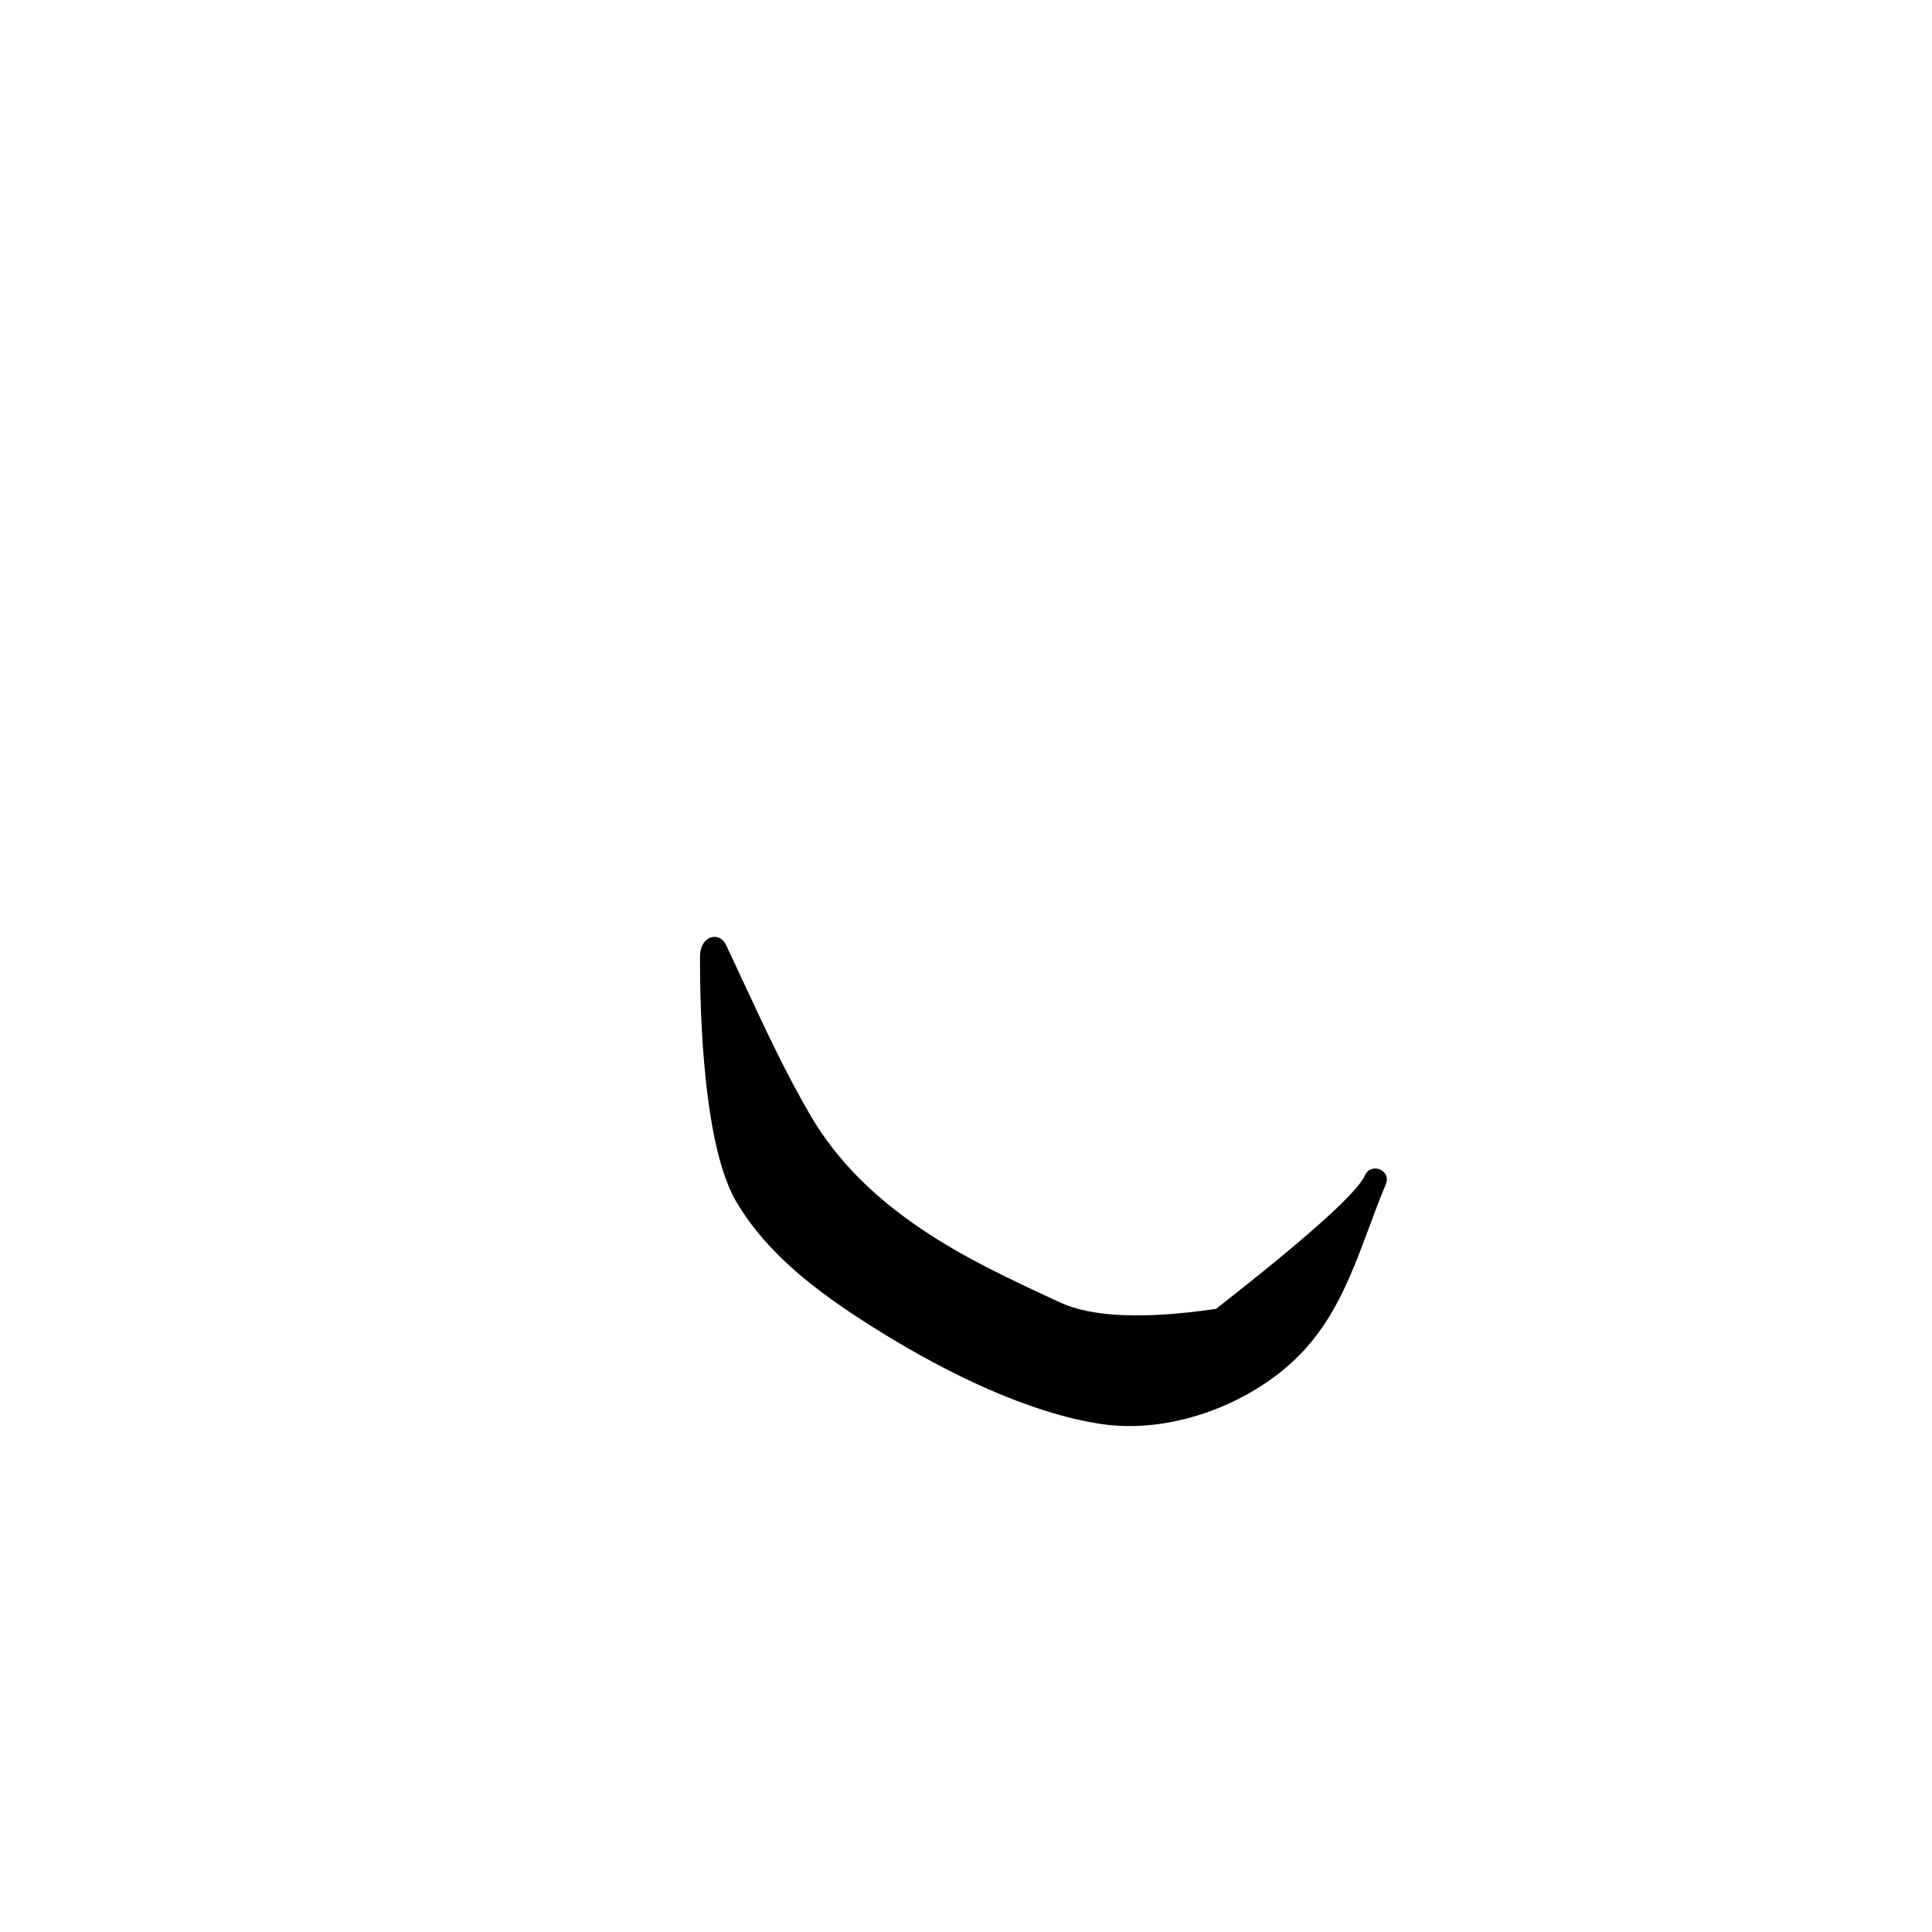 <?xml version='1.0' encoding='ASCII' standalone='yes'?>
<svg xmlns:xlink="http://www.w3.org/1999/xlink" xmlns="http://www.w3.org/2000/svg" version="1.1" width="793.8px" viewBox="0 0 793.8 793.8" height="793.8px">
  <g>
    <g transform="translate(290.1, 399.7) scale(1 1) translate(0, 0) scale(1 1) ">
      <g><!-- Generator: Sketch 62 (91390) - https://sketch.com -->
    <title>facial-hair/Chin</title>
    <desc>Created with Sketch.</desc>
    <g id="facial-hair/Chin" stroke="none" stroke-width="1" fill="none" fill-rule="evenodd">
        <path d="M209.56,138.064 C179.967,142.412 158.547,141.514 145.3,135.368 C125.49,126.178 106.22,117.287 88.25,105.114 C69.84,92.642 54.22,77.833 43.07,58.876 C32.7,41.237 24.08,22.521 15.4,3.948 C14.893,2.863 9.91,-7.926 8.15,-11.544 C5.44,-17.154 -2.483,-15.393 -2.483,-6.685 C-2.483,2.024 -2.87,67.975 12.35,93.919 C26.08,117.35 49.35,133.722 72.47,148.012 C98.05,163.813 132.03,180.894 162.55,185.407 C190.17,189.487 221.69,178.026 241.69,159.136 C262.6,139.381 268.52,112.542 279.31,86.839 C281.72,81.094 273.176,77.629 270.67,83.279 C267.524,90.372 247.154,108.634 209.56,138.064 Z" id="&#128397;-Ink" fill="#000000"/>
    </g>
</g>
    </g>
  </g>
</svg>
